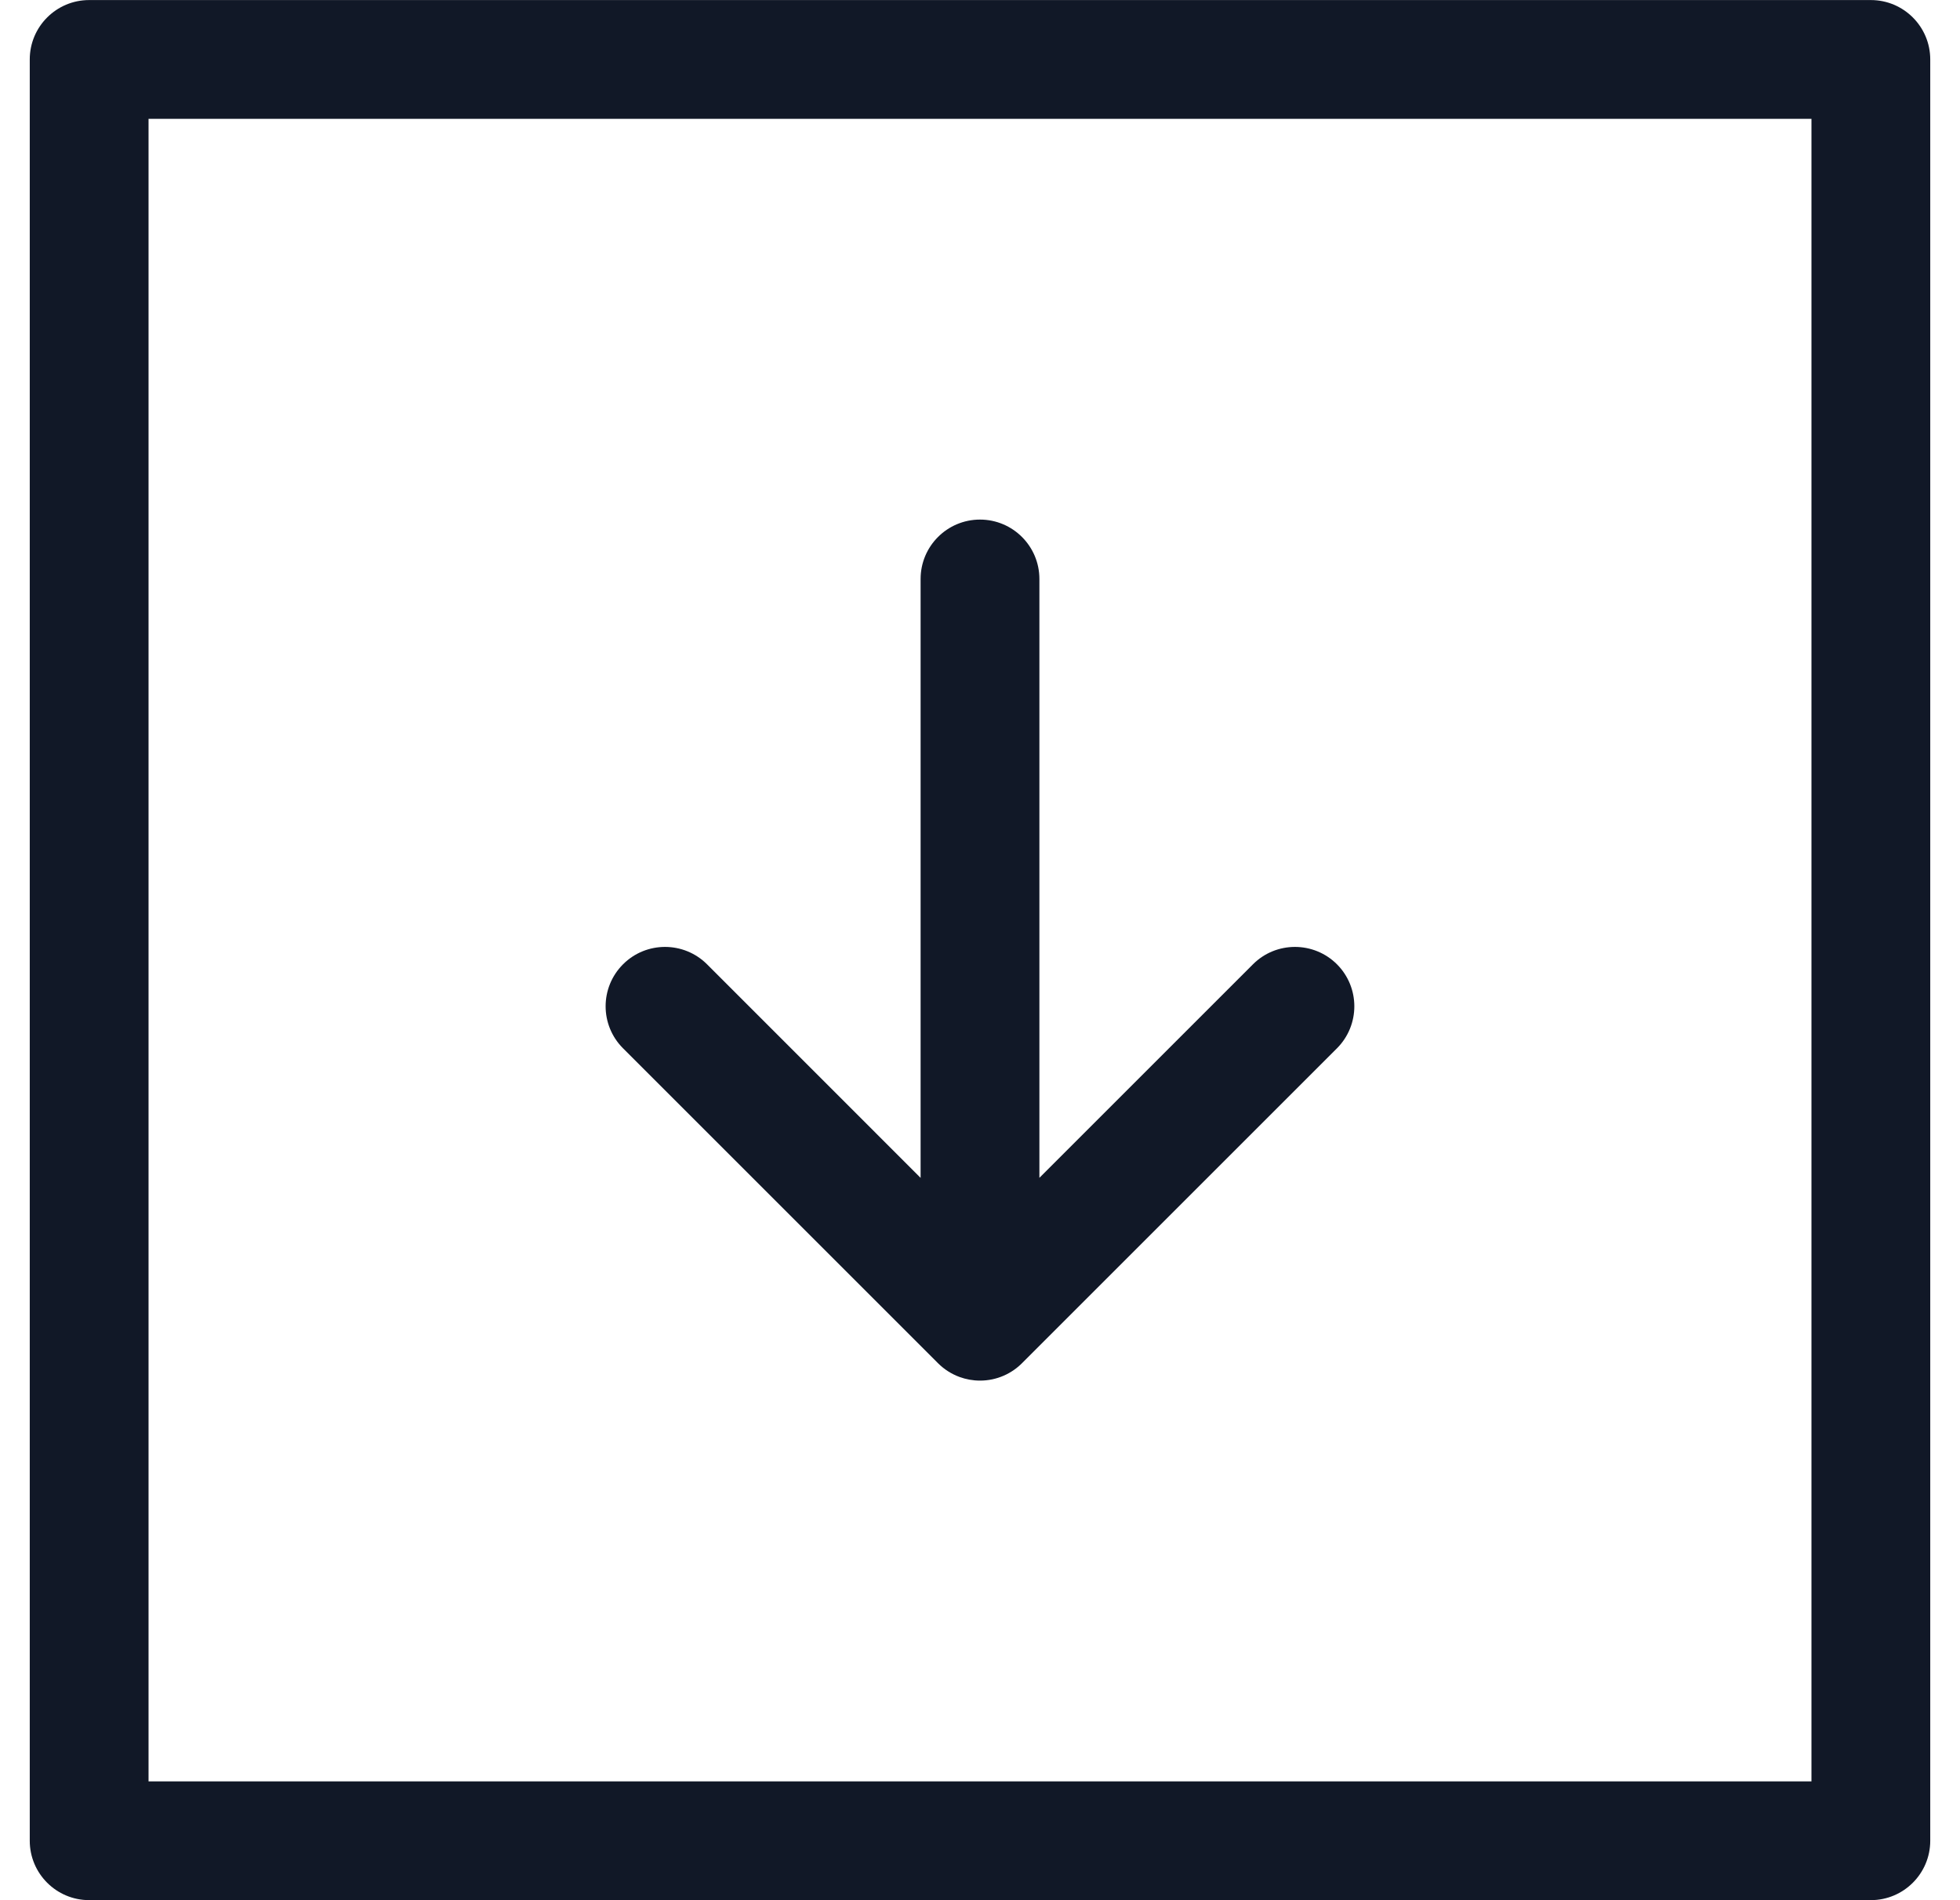 <svg width="33" height="32" viewBox="0 0 33 32" fill="none" xmlns="http://www.w3.org/2000/svg">
<path fill-rule="evenodd" clip-rule="evenodd" d="M0.501 1.001C0.501 0.449 0.949 0.001 1.501 0.001H31.499C32.051 0.001 32.499 0.449 32.499 1.001V30.999C32.499 31.551 32.051 31.999 31.499 31.999H1.501C0.949 31.999 0.501 31.551 0.501 30.999V1.001ZM2.501 2.001V29.999H30.499V2.001H2.501ZM10.49 16.239C10.88 15.849 11.513 15.849 11.904 16.239L15.5 19.836V9.75C15.5 9.198 15.948 8.75 16.5 8.75C17.052 8.75 17.5 9.198 17.5 9.75V19.835L21.096 16.239C21.486 15.849 22.119 15.849 22.51 16.239C22.9 16.63 22.9 17.263 22.51 17.654L17.221 22.943C17.039 23.132 16.783 23.25 16.5 23.25C16.379 23.25 16.263 23.228 16.156 23.189C16.023 23.14 15.899 23.063 15.793 22.957L10.49 17.654C10.099 17.263 10.099 16.63 10.49 16.239Z" fill="#111827"/>
</svg>
